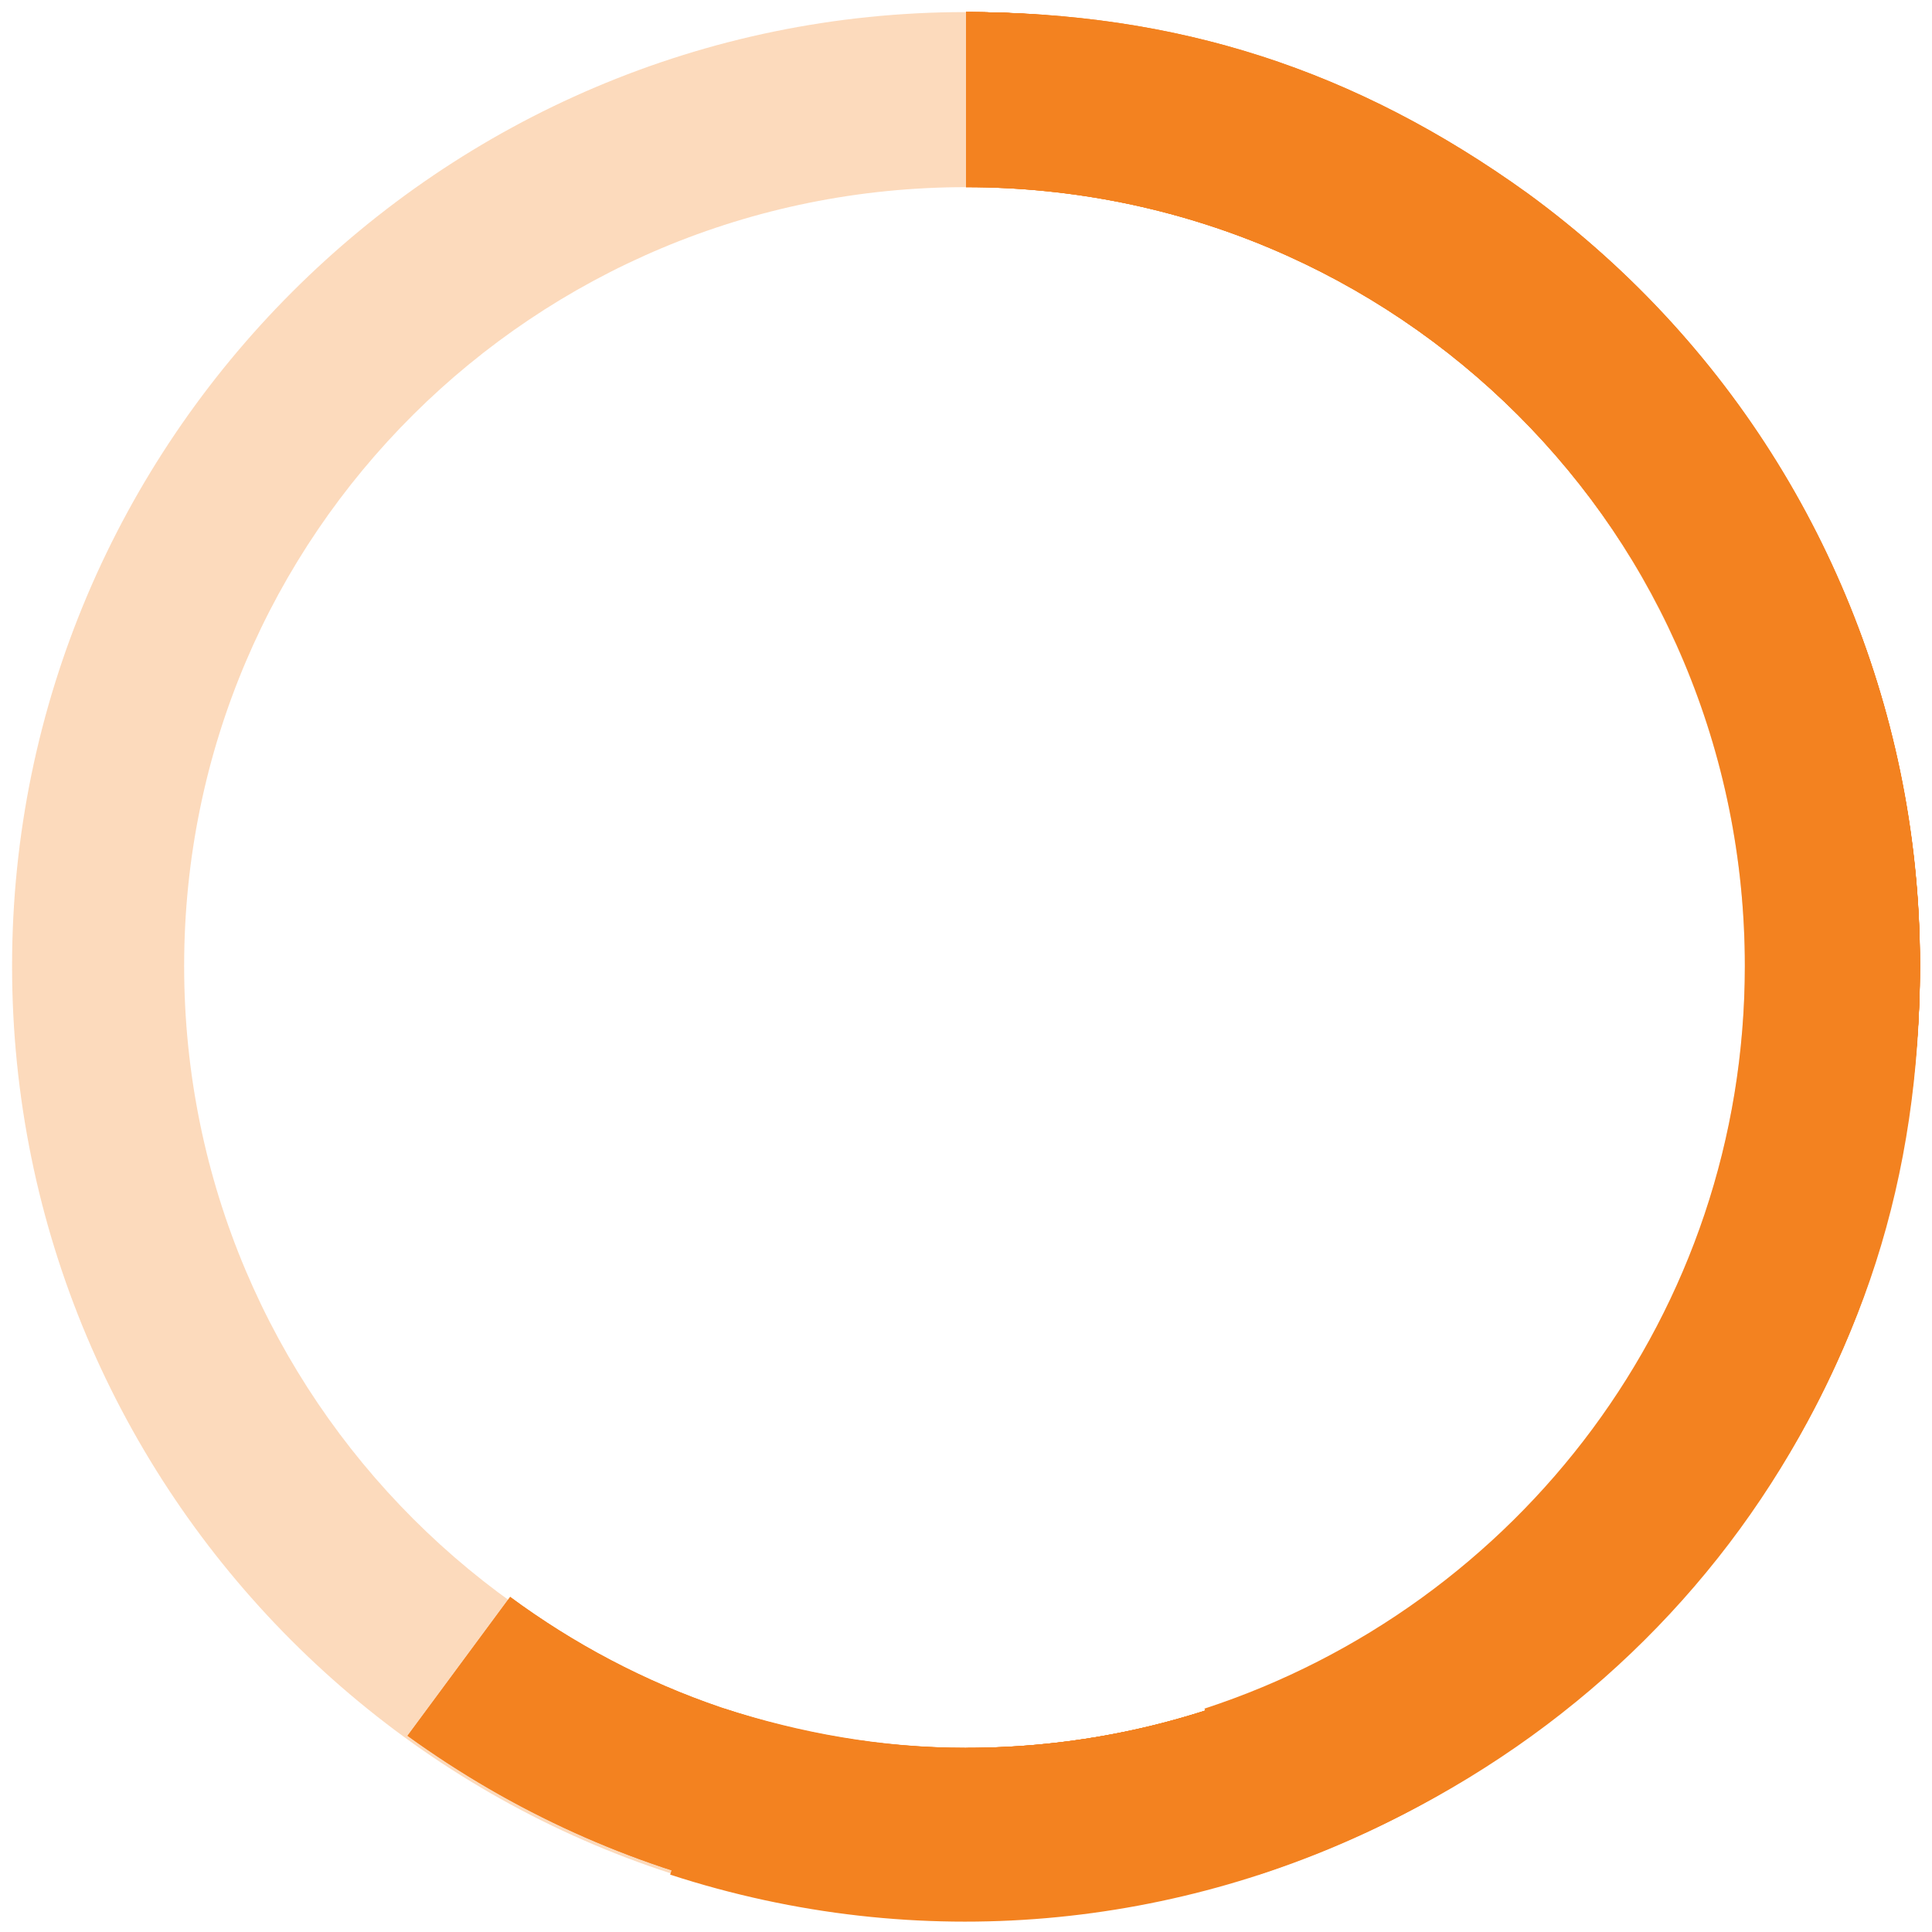 <?xml version="1.0" encoding="utf-8"?>
<!-- Generator: Adobe Illustrator 24.2.3, SVG Export Plug-In . SVG Version: 6.00 Build 0)  -->
<svg version="1.1" id="Layer_1" xmlns="http://www.w3.org/2000/svg" xmlns:xlink="http://www.w3.org/1999/xlink" x="0px" y="0px"
	 viewBox="0 0 64 64" style="enable-background:new 0 0 64 64;" xml:space="preserve">
<style type="text/css">
	.st0{opacity:0.3;fill:#F38220;enable-background:new    ;}
	.st1{enable-background:new    ;}
	.st2{fill:#F38220;}
</style>
<path class="st0" d="M32,0.4C14.6,0.4,0.4,14.6,0.4,32S14.5,63.6,32,63.6c17.4,0,31.6-14.1,31.6-31.6C63.6,14.6,49.4,0.4,32,0.4z
	 M32,57.9C17.7,57.9,6.1,46.3,6.1,32S17.7,6.2,32,6.2S57.8,17.7,57.8,32S46.3,57.9,32,57.9z"/>
<g class="st1">
	<g>
		<path class="st2" d="M32,0.4v5.7c14.3,0,25.9,11.6,25.9,25.9c0,5.7-1.8,10.9-4.9,15.2l4.6,3.4c4.1-5.6,6-11.6,6-18.6
			C63.6,14.6,49.4,0.4,32,0.4z"/>
	</g>
	<g>
		<path class="st2" d="M32,0.4v5.7c14.3,0,25.9,11.6,25.9,25.9c0,8.6-4.2,16.2-10.7,20.9l3.4,4.6c8.5-6.2,13-15.1,13-25.6
			C63.6,14.6,49.4,0.4,32,0.4z"/>
	</g>
	<g>
		<path class="st2" d="M32,0.4v5.7c14.3,0,25.8,11.6,25.8,25.9c0,11.5-7.5,21.2-17.9,24.6l1.8,5.5C55,57.7,63.6,46,63.6,32
			C63.6,14.6,49.4,0.4,32,0.4z"/>
	</g>
	<g>
		<path class="st2" d="M32,0.4v5.7c14.3,0,25.9,11.6,25.9,25.9S46.3,57.9,32,57.9v5.7c17.4,0,31.6-14.1,31.6-31.6
			C63.6,14.6,49.4,0.4,32,0.4z"/>
	</g>
	<g>
		<path class="st2" d="M32,57.9c14.3,0,25.9-11.6,25.9-25.9C57.8,17.7,46.3,6.2,32,6.2l0,0V0.4c3.5,0,6.4,0.5,9.8,1.5
			C58.3,7.4,67.4,25.2,62,41.8S38.8,67.5,22.2,62.1l1.8-5.5C26.5,57.4,29.2,57.9,32,57.9z"/>
	</g>
	<g>
		<path class="st2" d="M32,57.9c14.3,0,25.9-11.6,25.9-25.9C57.8,17.7,46.3,6.2,32,6.2l0,0V0.4c7,0,12.9,1.9,18.6,6
			c14.1,10.3,17.2,30,7,44.1c-10.3,14.1-30,17.2-44.1,7l3.4-4.6C21.1,56,26.3,57.9,32,57.9z"/>
	</g>
	<g>
		<path class="st2" d="M32,57.9c14.3,0,25.9-11.6,25.9-25.9C57.8,17.7,46.3,6.2,32,6.2l0,0V0.4c7,0,12.9,1.9,18.6,6
			c14.1,10.3,17.2,30,7,44.1c-10.3,14.1-30,17.2-44.1,7l3.4-4.6C21.1,56,26.3,57.9,32,57.9z"/>
	</g>
</g>
</svg>
